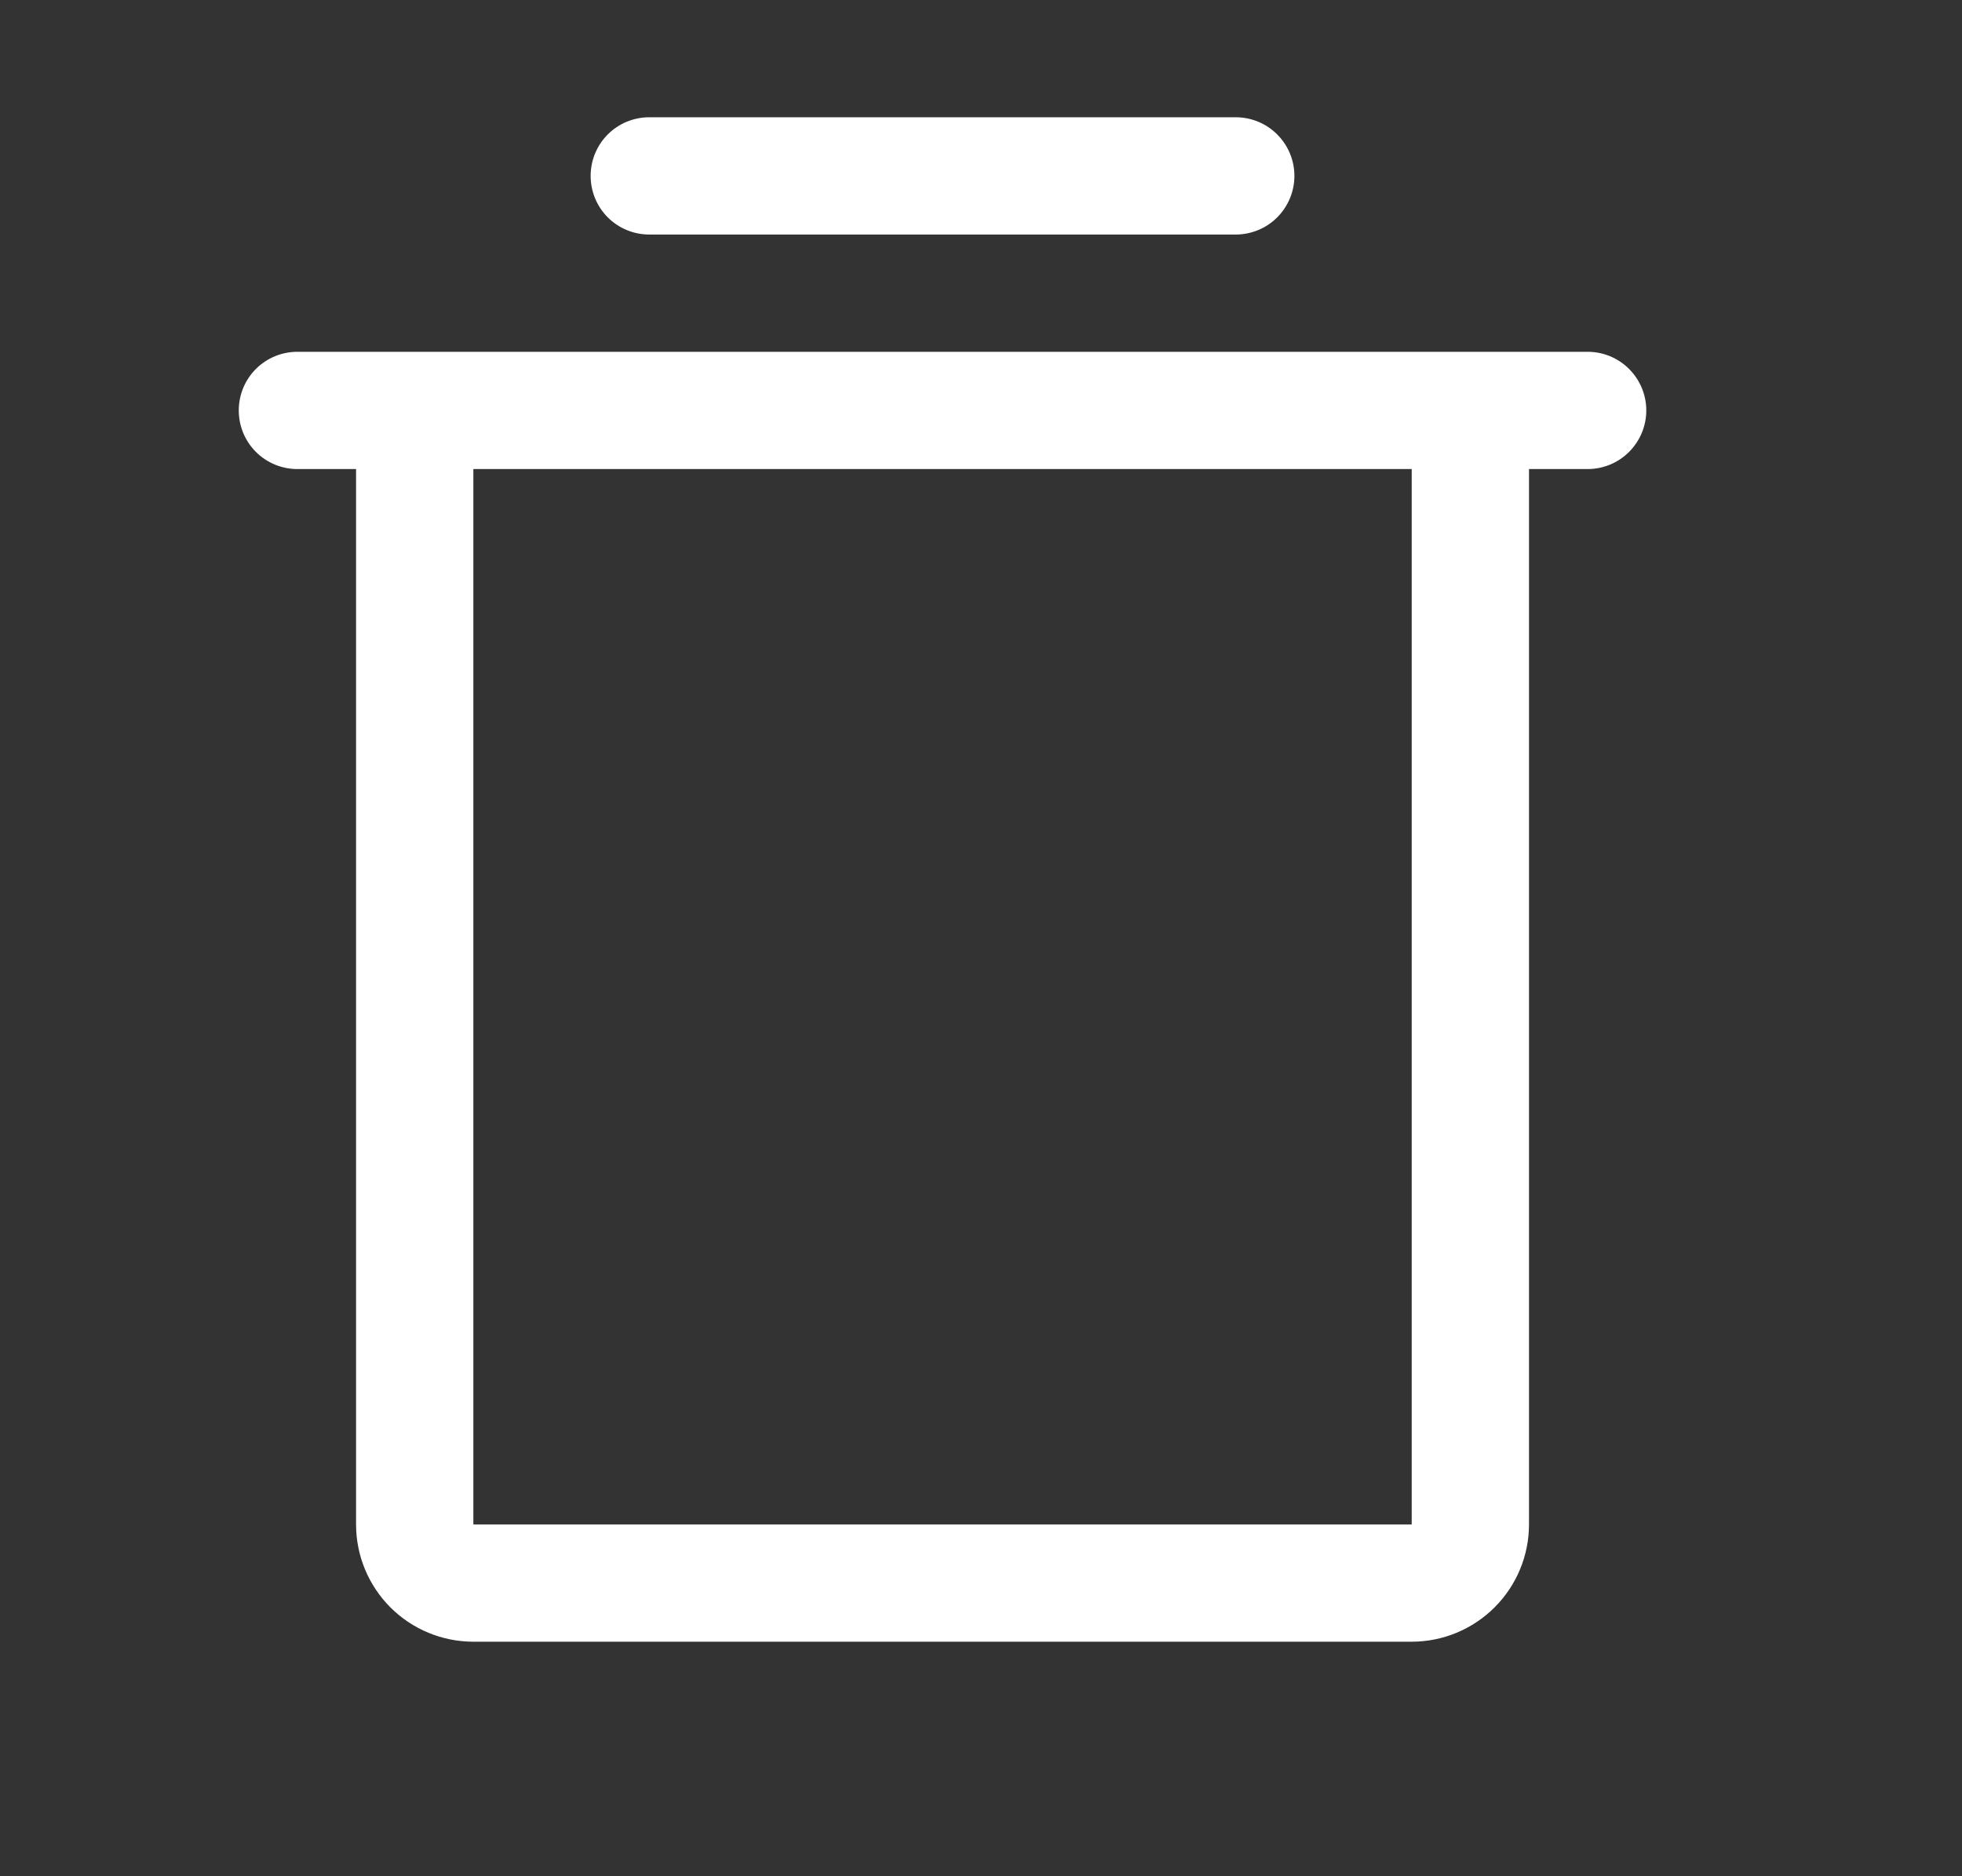 <svg width="23" height="22" viewBox="0 0 23 22" fill="none" xmlns="http://www.w3.org/2000/svg">
<rect x="0" y="0" width="23" height="22" fill="#333333" stroke="none"/>
<path d="M18.611 4.125H3.486C3.304 4.125 3.129 4.197 3 4.326C2.871 4.455 2.799 4.63 2.799 4.812C2.799 4.995 2.871 5.17 3 5.299C3.129 5.428 3.304 5.5 3.486 5.5H4.174V17.875C4.174 18.24 4.319 18.589 4.576 18.847C4.834 19.105 5.184 19.25 5.549 19.25H16.549C16.913 19.25 17.263 19.105 17.521 18.847C17.779 18.589 17.924 18.24 17.924 17.875V5.5H18.611C18.794 5.5 18.968 5.428 19.097 5.299C19.226 5.17 19.299 4.995 19.299 4.812C19.299 4.63 19.226 4.455 19.097 4.326C18.968 4.197 18.794 4.125 18.611 4.125ZM16.549 17.875H5.549V5.5H16.549V17.875ZM6.924 2.062C6.924 1.88 6.996 1.705 7.125 1.576C7.254 1.447 7.429 1.375 7.611 1.375H14.486C14.668 1.375 14.843 1.447 14.972 1.576C15.101 1.705 15.174 1.88 15.174 2.062C15.174 2.245 15.101 2.42 14.972 2.549C14.843 2.678 14.668 2.75 14.486 2.75H7.611C7.429 2.75 7.254 2.678 7.125 2.549C6.996 2.42 6.924 2.245 6.924 2.062Z" fill="white"/>
</svg>
